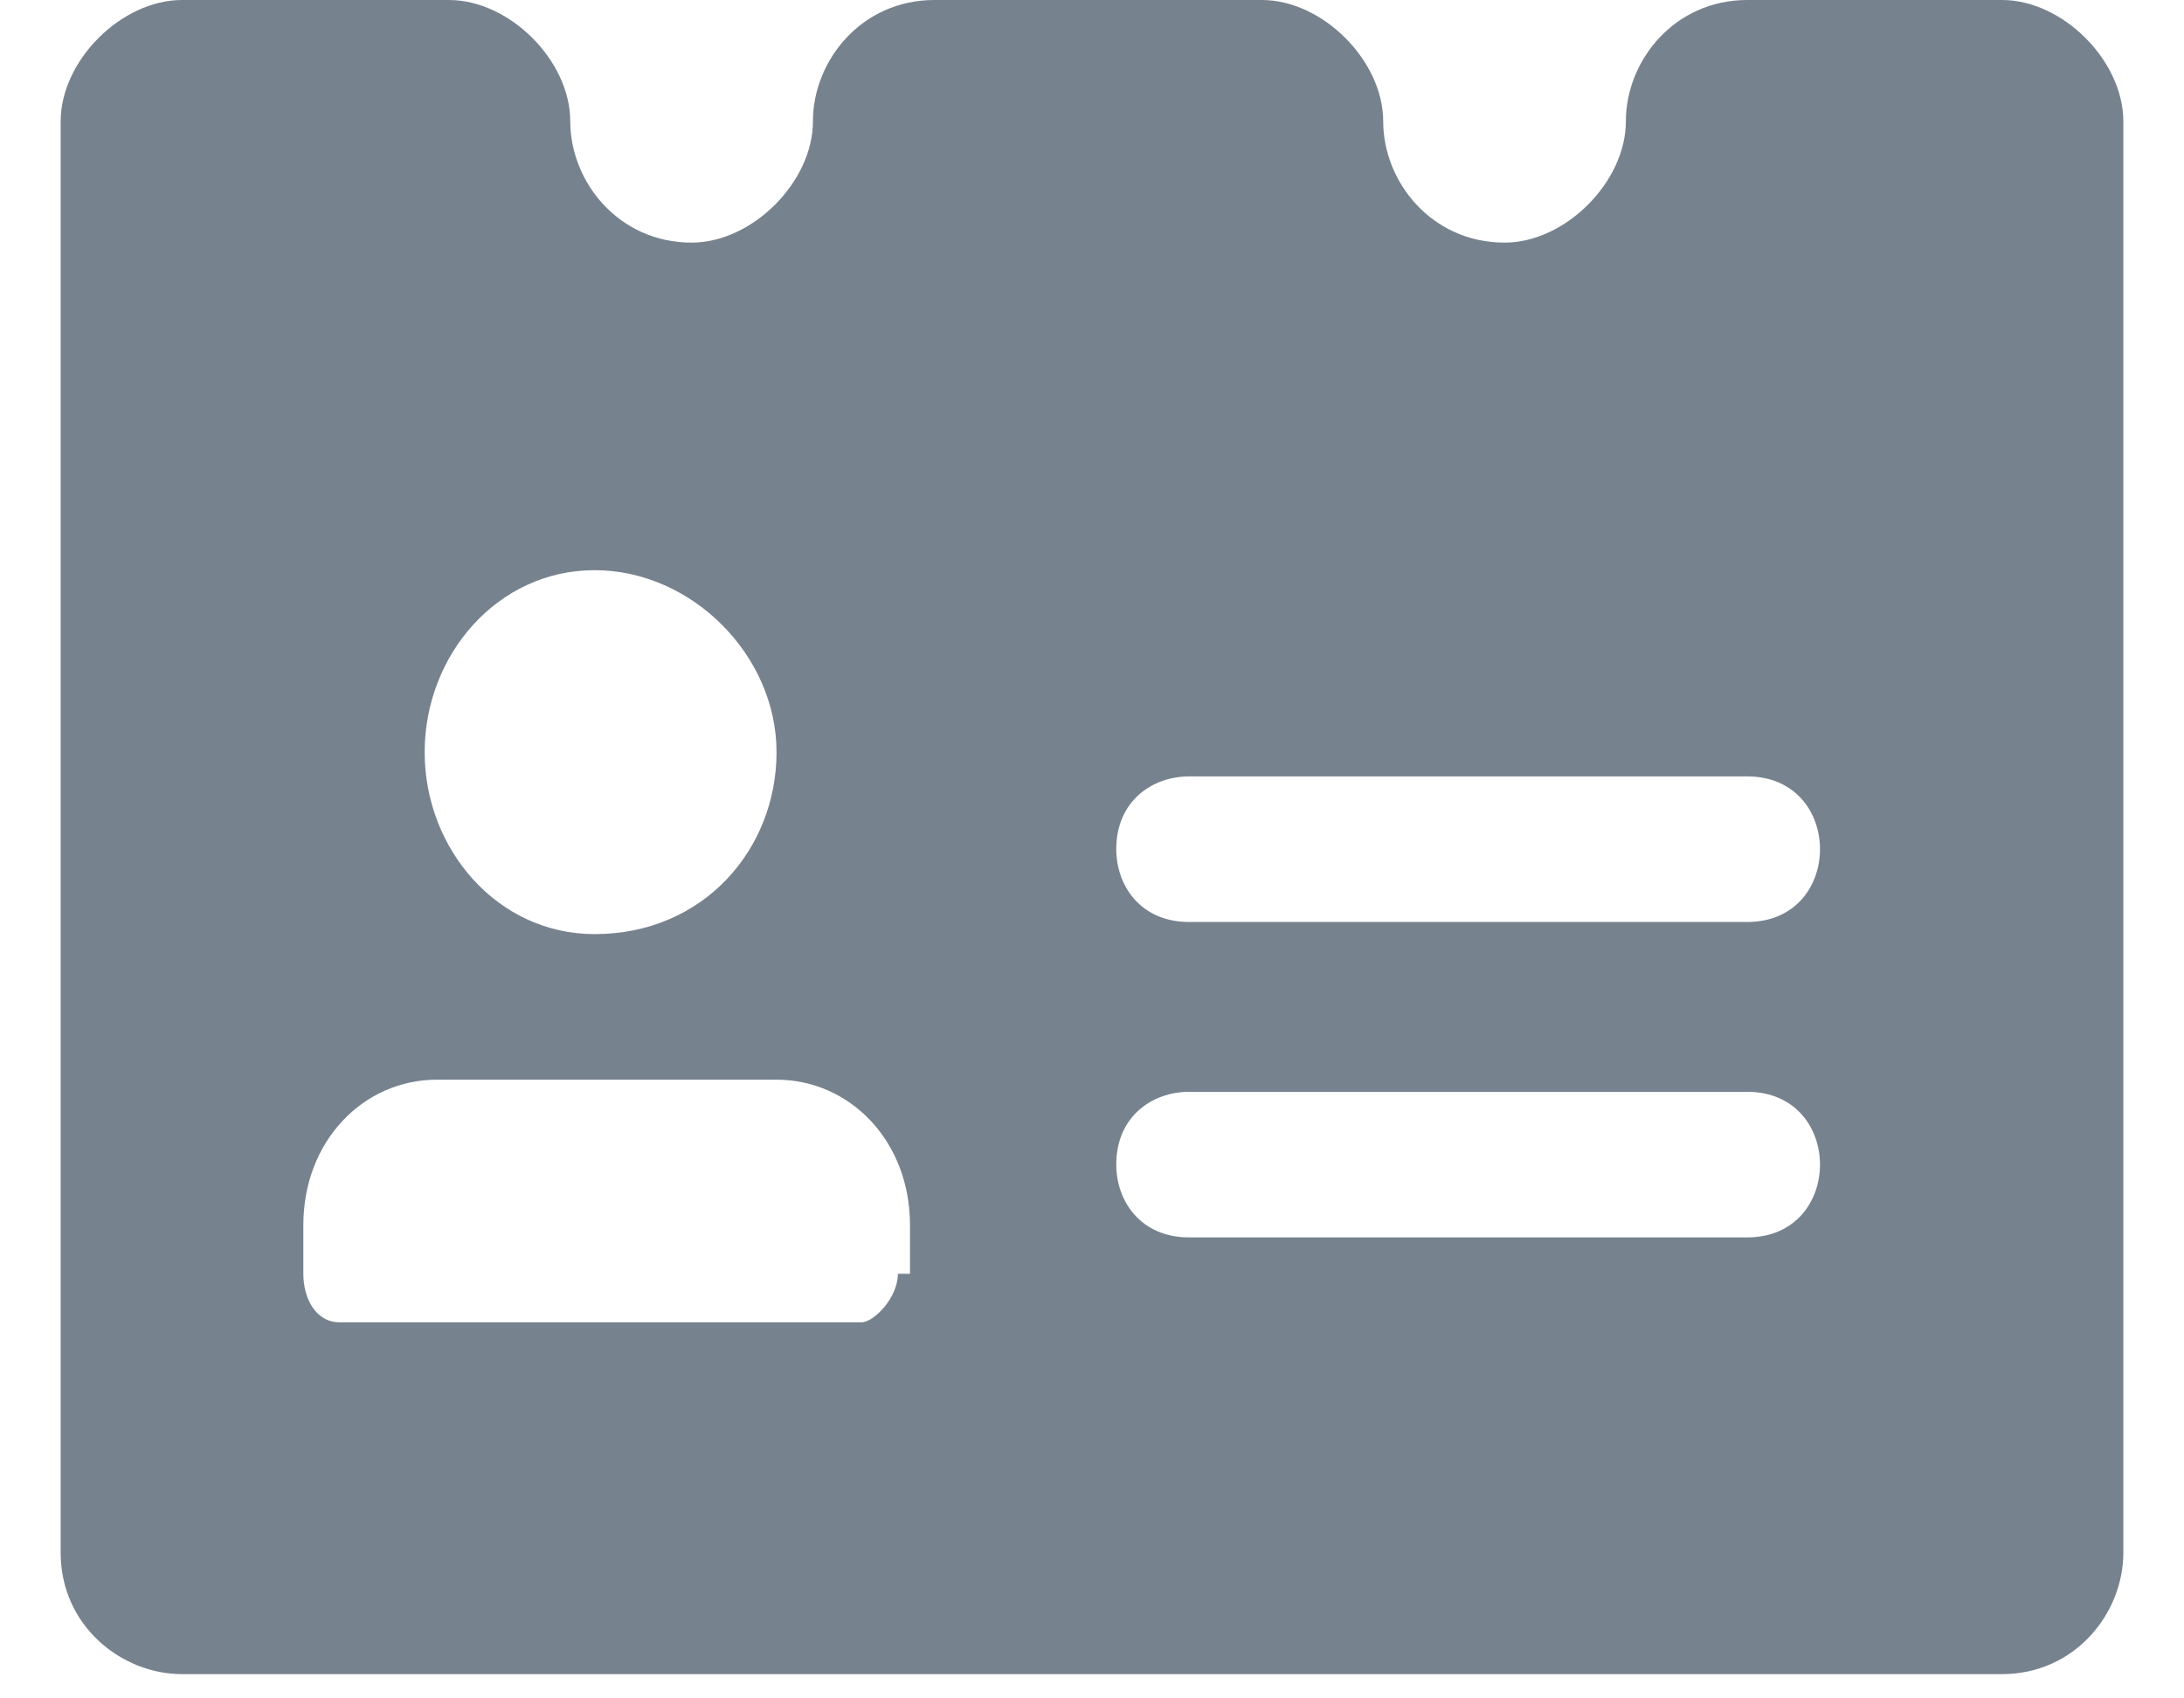 <svg width="18" height="14" viewBox="0 0 18 14" fill="none" xmlns="http://www.w3.org/2000/svg">
<path d="M16.5 0H14.4C13.8 0 13.4 0.5 13.4 1C13.4 1.5 12.9 2 12.4 2C11.8 2 11.4 1.5 11.4 1C11.4 0.5 10.9 0 10.4 0H7.7C7.1 0 6.7 0.5 6.7 1C6.7 1.5 6.2 2 5.7 2C5.1 2 4.7 1.5 4.7 1C4.7 0.5 4.2 0 3.7 0H1.5C1 0 0.5 0.5 0.5 1V12.8C0.5 13.4 1 13.8 1.5 13.8H16.5C17.1 13.8 17.5 13.3 17.5 12.8V1C17.5 0.5 17 0 16.5 0ZM4.9 4.7C5.7 4.7 6.4 5.4 6.4 6.2C6.4 7 5.8 7.7 4.9 7.7C4.1 7.7 3.5 7 3.5 6.2C3.5 5.4 4.1 4.7 4.9 4.7ZM7.4 10.5C7.4 10.7 7.2 10.9 7.1 10.9H2.8C2.6 10.9 2.5 10.7 2.5 10.5V10.1C2.5 9.4 3 8.9 3.6 8.9H6.4C7 8.9 7.5 9.4 7.5 10.1V10.5H7.4ZM14.4 10.2H9.8C9.4 10.2 9.2 9.9 9.2 9.6C9.2 9.2 9.5 9 9.8 9H14.4C14.8 9 15 9.3 15 9.6C15 9.9 14.8 10.2 14.4 10.2ZM14.4 7.6H9.8C9.4 7.6 9.2 7.3 9.2 7C9.2 6.6 9.5 6.4 9.8 6.4H14.4C14.8 6.4 15 6.7 15 7C15 7.3 14.8 7.6 14.4 7.6Z" fill="#77828F"/>
</svg>
